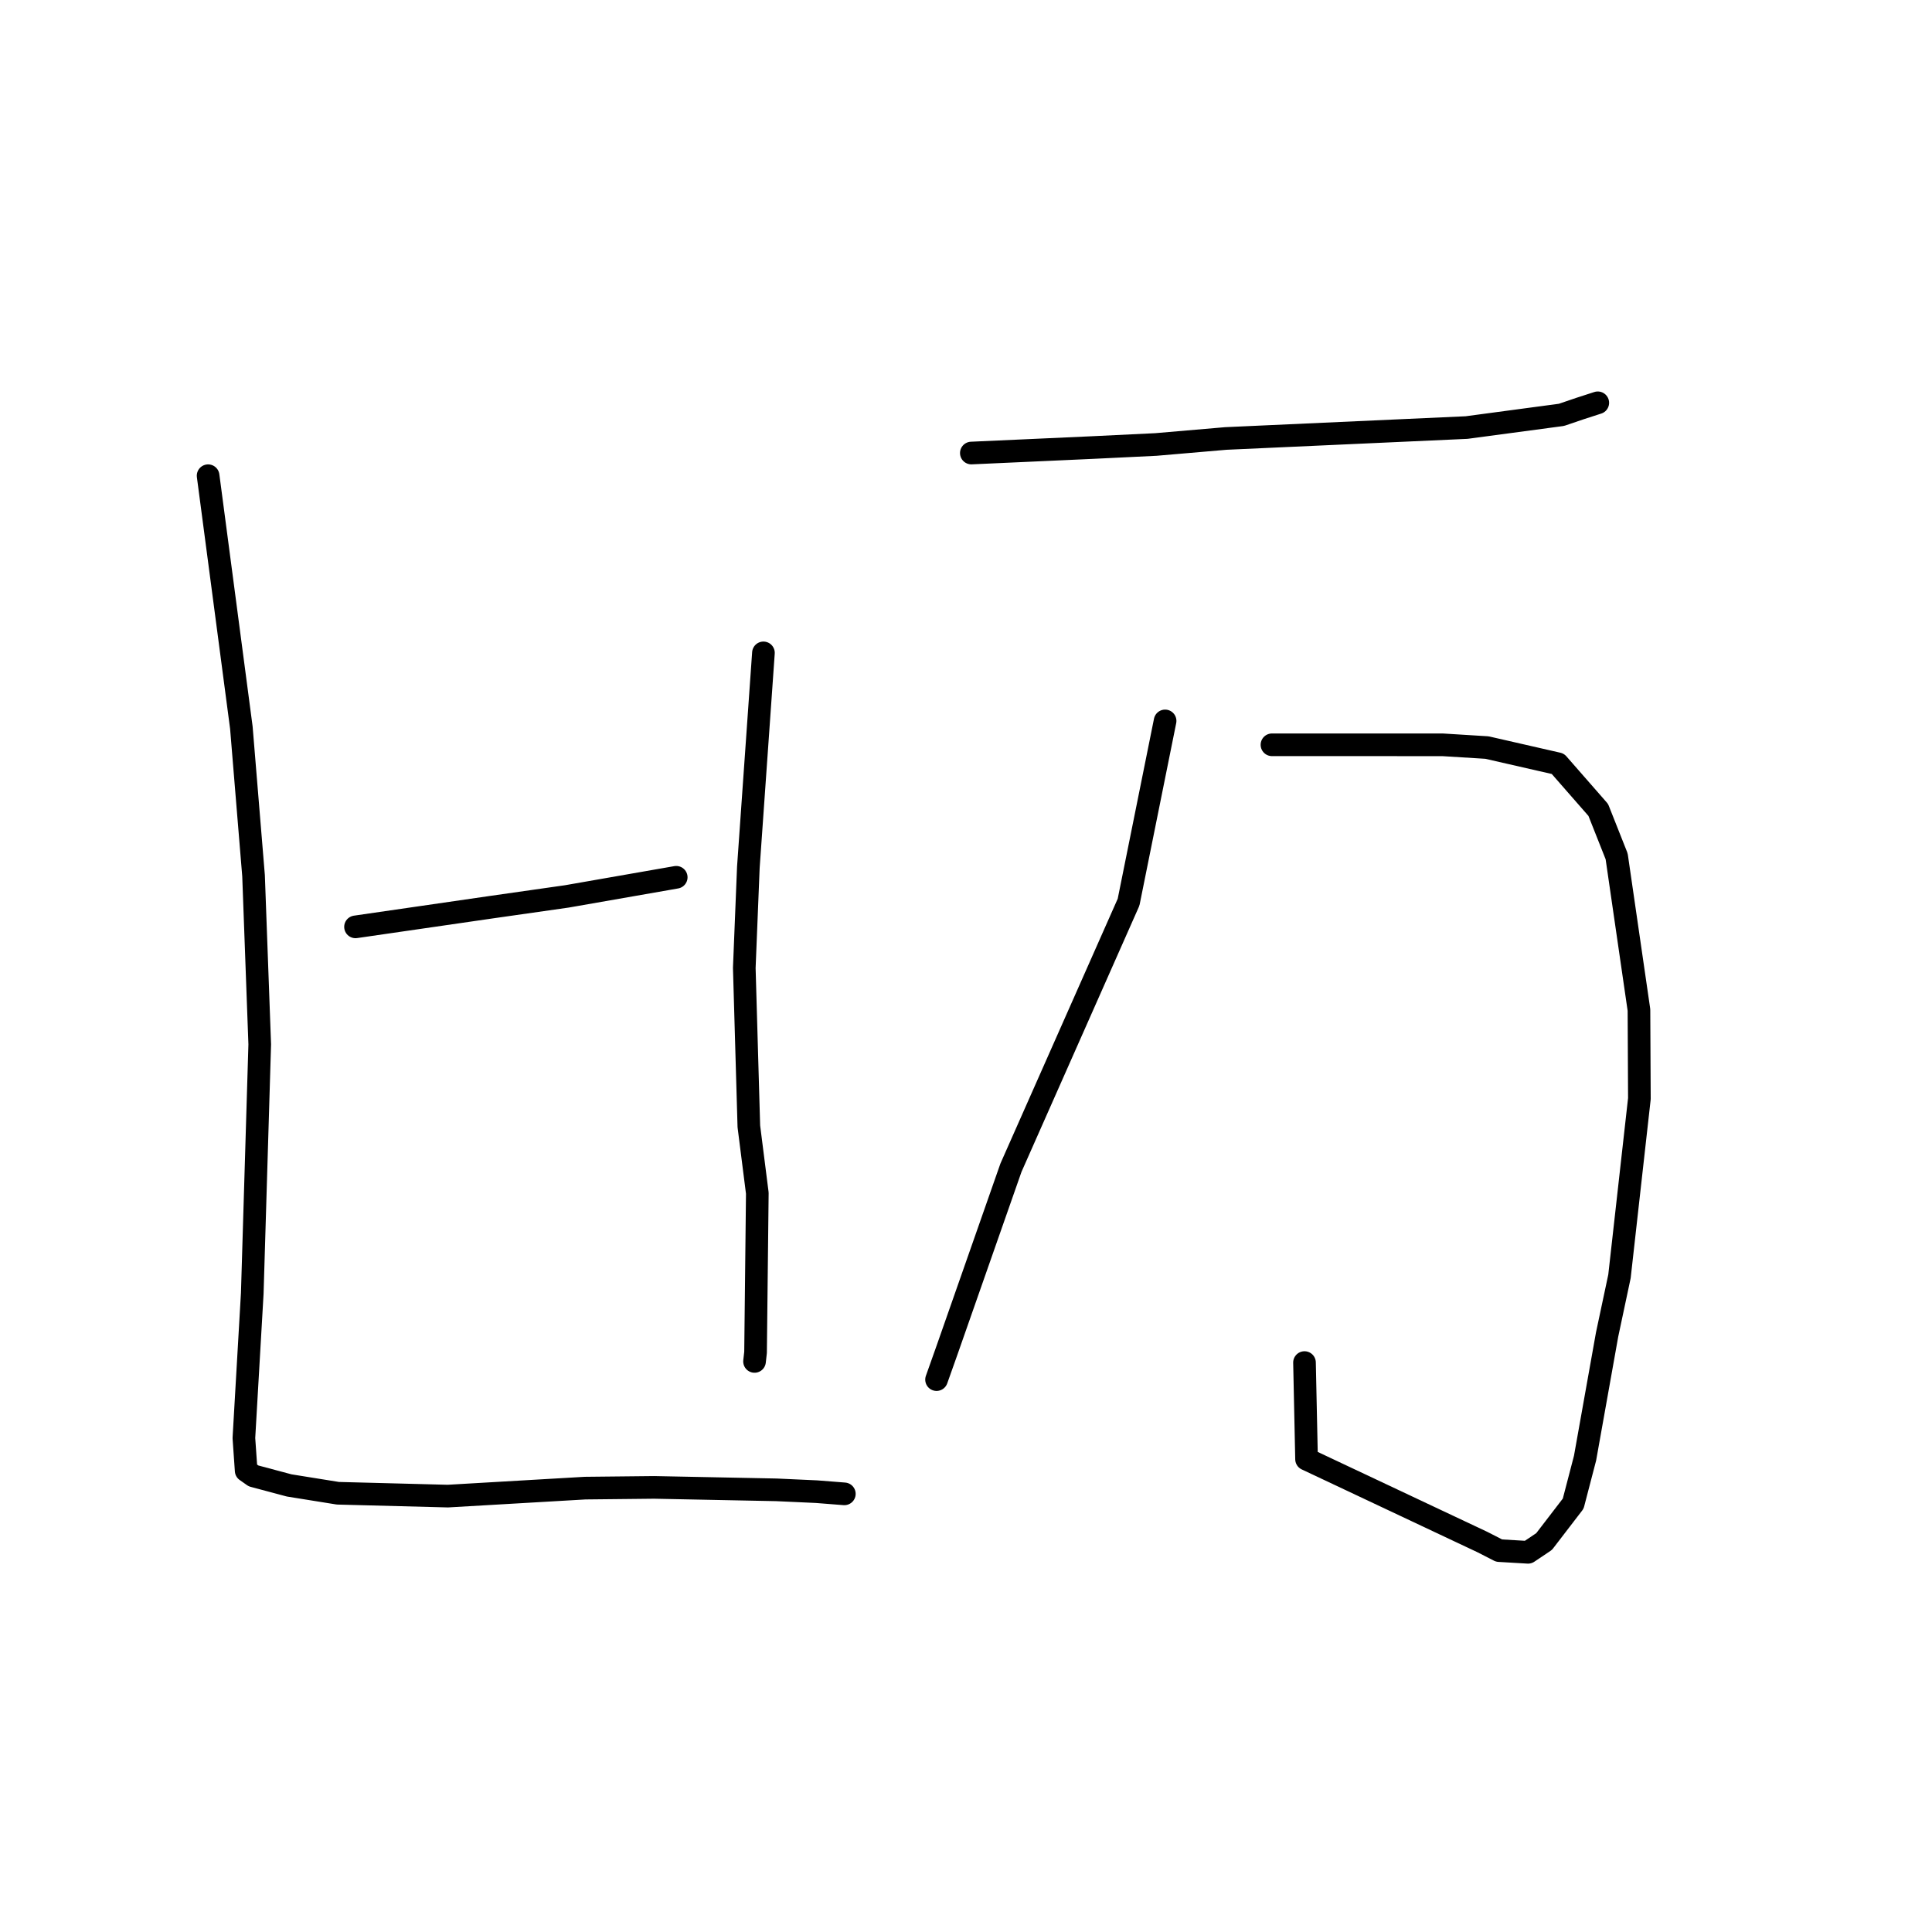 <?xml version="1.0" standalone="no"?>
    <svg width="256" height="256" xmlns="http://www.w3.org/2000/svg" version="1.1">
    <polyline stroke="black" stroke-width="3" stroke-linecap="round" fill="transparent" stroke-linejoin="round" points="27.576 63.034 29.779 79.721 31.981 96.409 33.597 116.044 34.416 138.382 33.426 171.374 32.317 190.553 32.619 194.879 33.586 195.559 33.594 195.565 38.313 196.826 44.771 197.863 59.34 198.242 77.533 197.184 86.681 197.087 102.875 197.411 108.2 197.654 111.548 197.917 111.879 197.943 " />
        <polyline stroke="black" stroke-width="3" stroke-linecap="round" fill="transparent" stroke-linejoin="round" points="101.159 86.51 100.16 100.716 99.161 114.923 98.622 128.258 99.226 149.25 100.348 158.097 100.115 179.188 99.98 180.395 " />
        <polyline stroke="black" stroke-width="3" stroke-linecap="round" fill="transparent" stroke-linejoin="round" points="47.108 122.815 56.112 121.51 65.116 120.204 75.112 118.778 88.333 116.468 89.603 116.245 " />
        <polyline stroke="black" stroke-width="3" stroke-linecap="round" fill="transparent" stroke-linejoin="round" points="128.707 60.03 136.732 59.667 144.758 59.303 153.168 58.896 162.423 58.101 194.334 56.653 206.903 54.97 209.34 54.141 211.608 53.407 211.708 53.374 211.714 53.373 " />
        <polyline stroke="black" stroke-width="3" stroke-linecap="round" fill="transparent" stroke-linejoin="round" points="168.542 98.689 179.849 98.691 191.155 98.692 197.027 99.055 206.424 101.202 211.777 107.32 214.214 113.469 217.17 133.824 217.227 145.579 214.589 169.125 212.949 176.841 210.027 193.213 208.456 199.24 204.6 204.262 202.472 205.689 198.639 205.463 196.436 204.335 173.125 193.348 172.878 181.71 172.853 180.547 " />
        <polyline stroke="black" stroke-width="3" stroke-linecap="round" fill="transparent" stroke-linejoin="round" points="154.382 95.525 151.962 107.533 149.542 119.541 133.957 154.727 125.453 178.992 124.098 182.806 " />
        </svg>